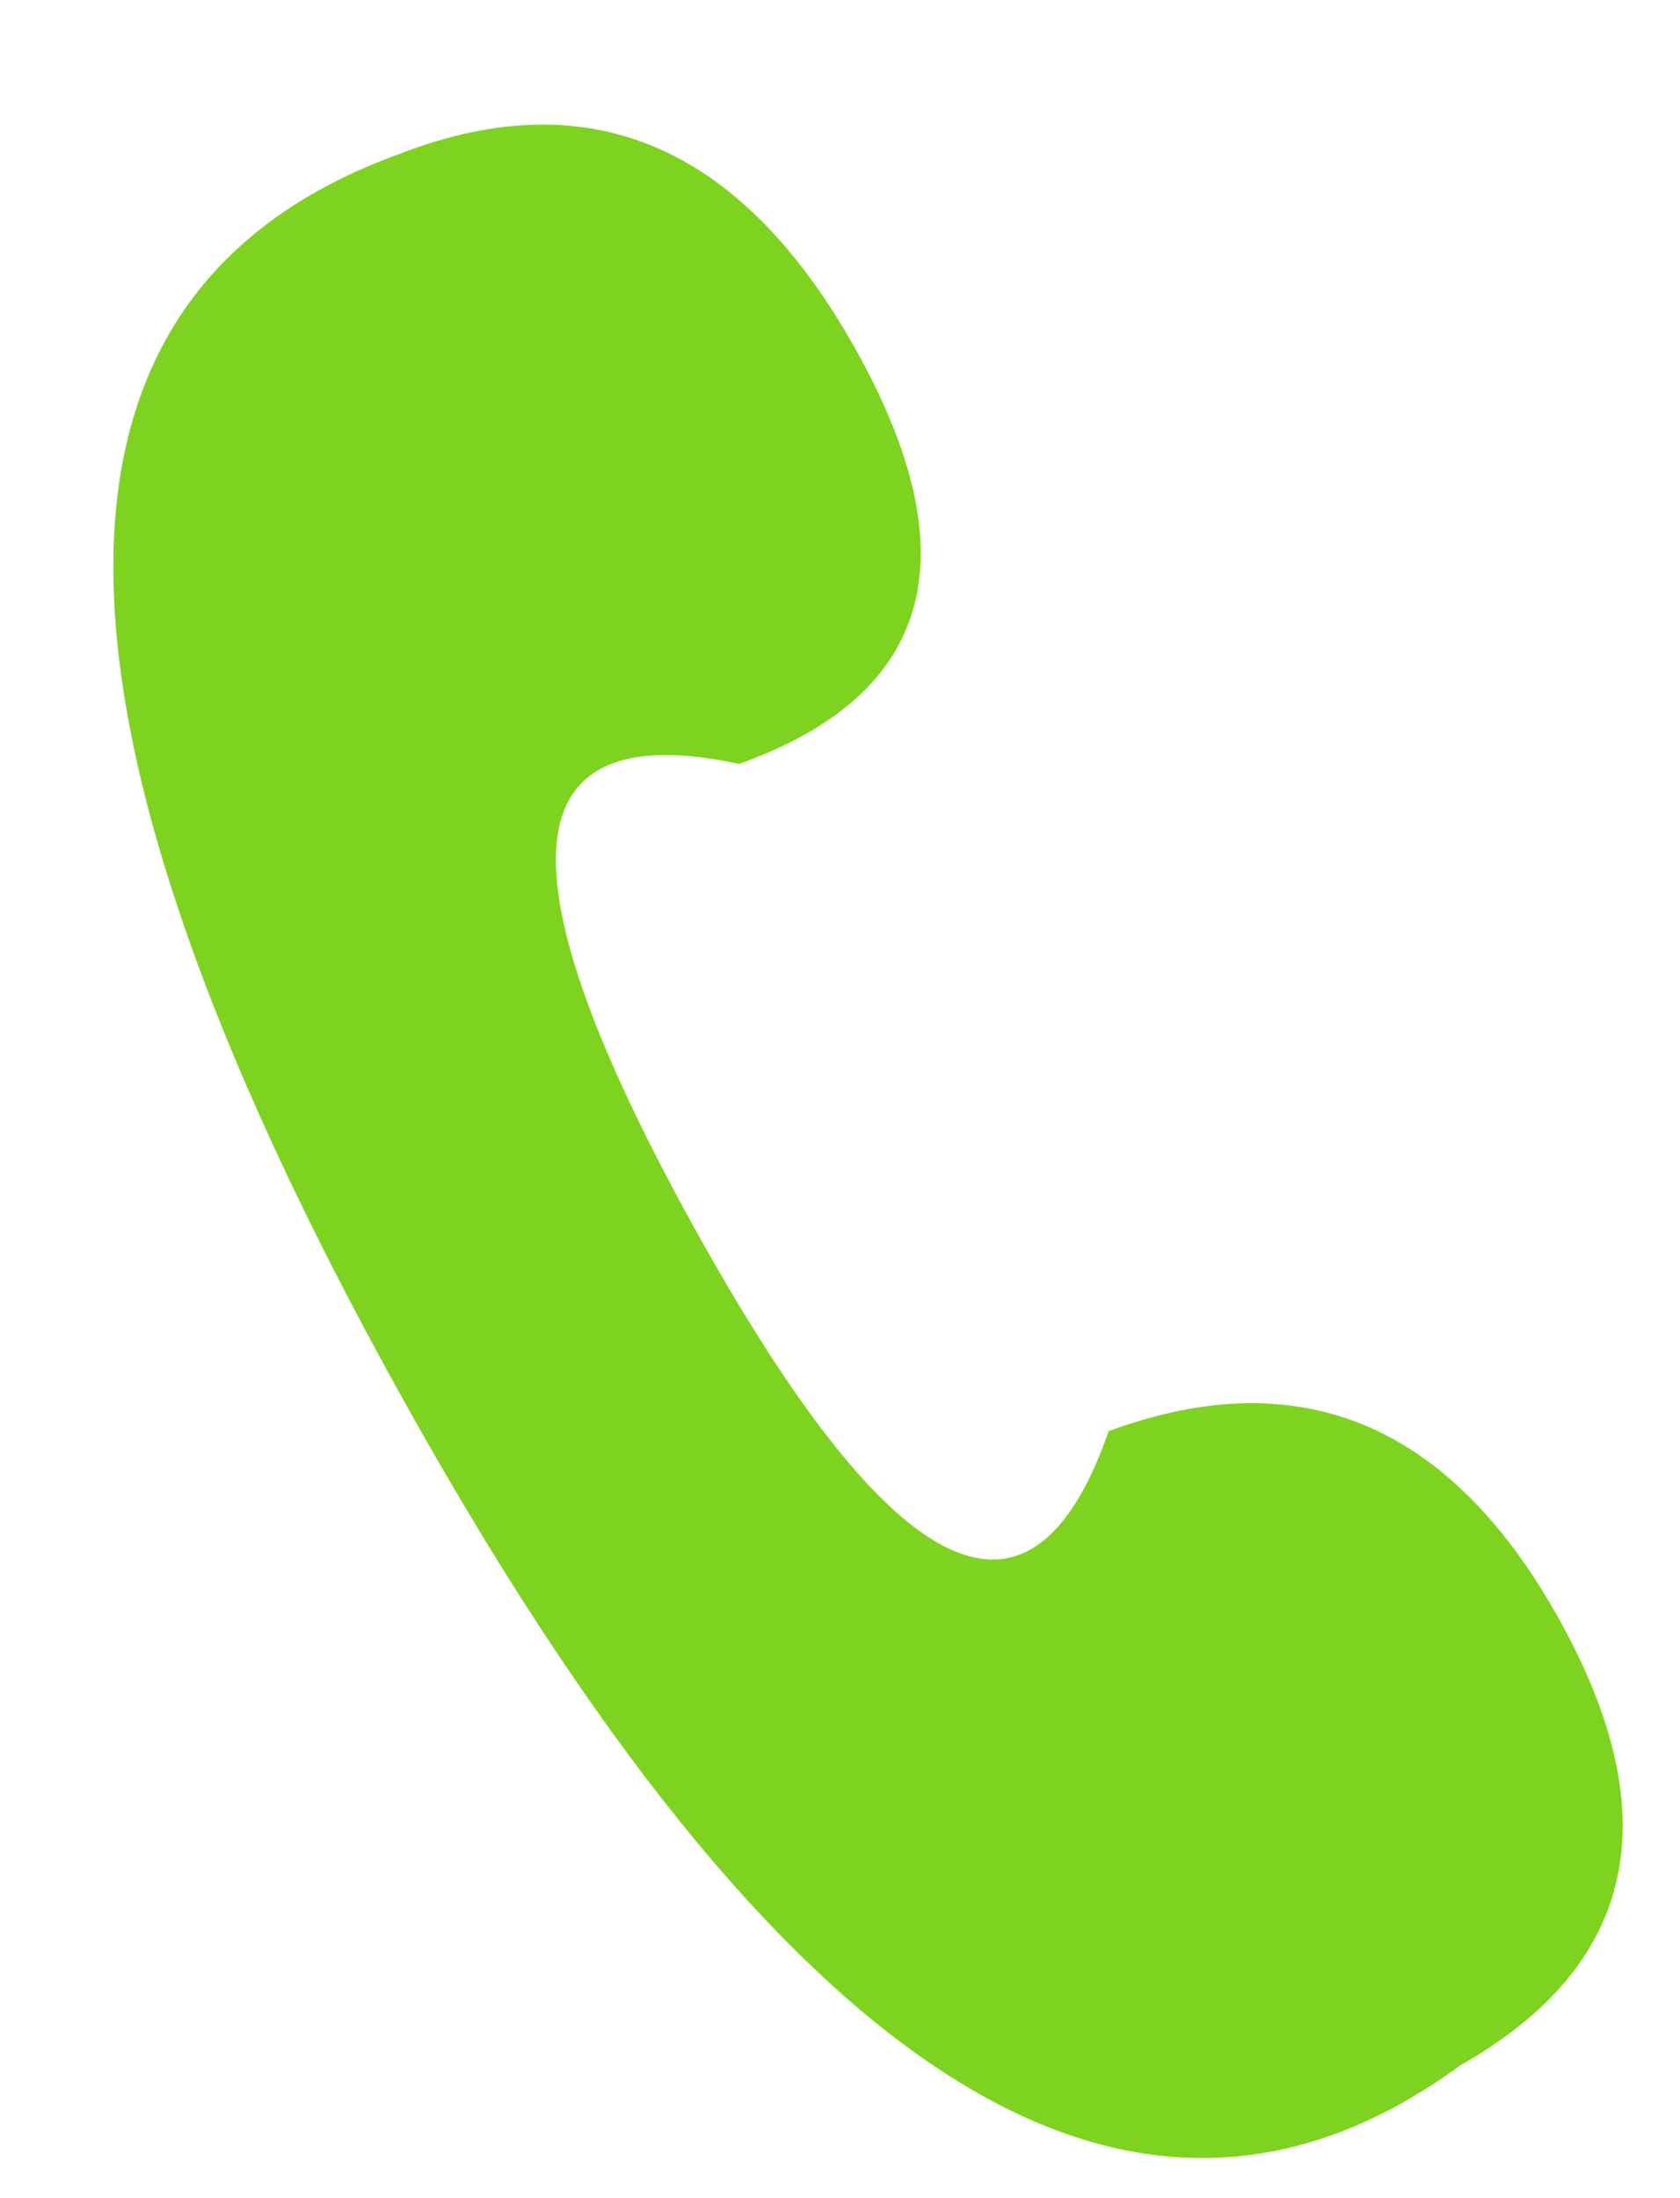 <svg xmlns="http://www.w3.org/2000/svg" width="13" height="17"><path fill="#7ED321" fill-rule="evenodd" d="M3.1 1.187C4.574.62 5.75 1.132 6.633 2.723c.882 1.59.577 2.653-.914 3.185-1.767-.38-1.882.817-.345 3.59 1.536 2.772 2.605 3.296 3.205 1.57 1.484-.546 2.648-.057 3.492 1.466.845 1.524.587 2.67-.773 3.44-2.524 1.85-5.26.114-8.211-5.209C.136 5.442.14 2.25 3.101 1.187z"/></svg>